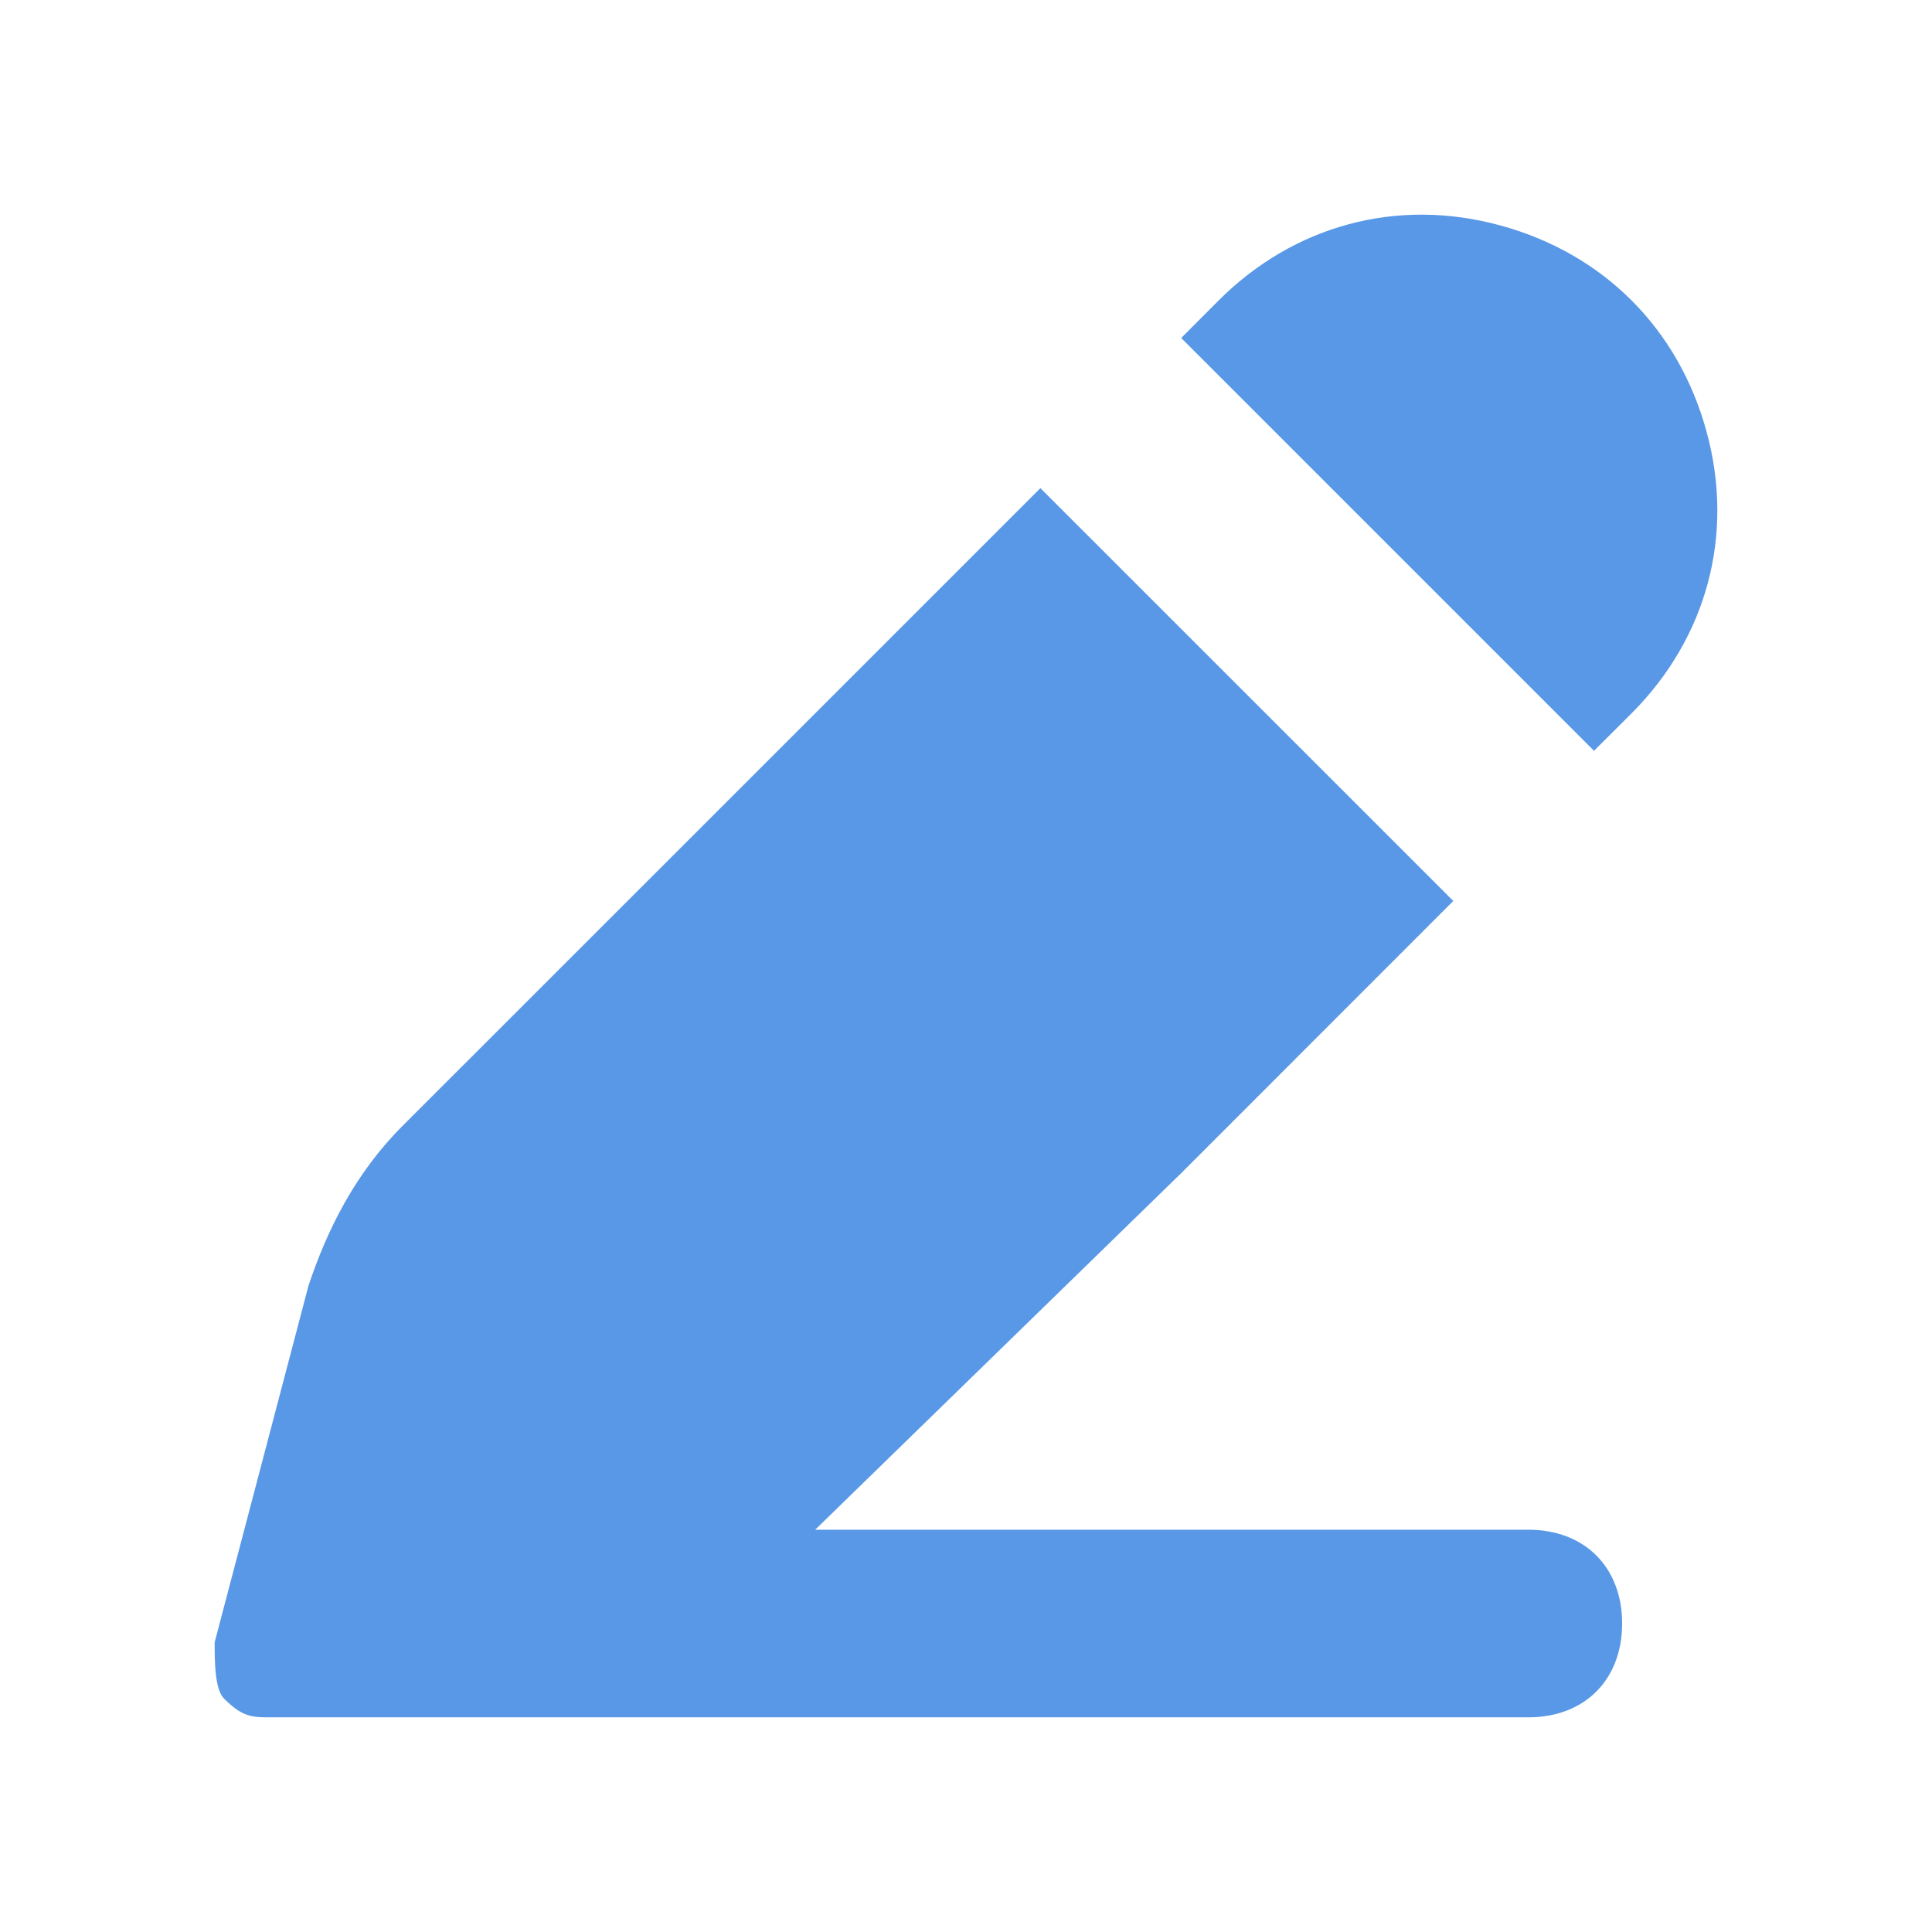 <svg width="18" height="18" viewBox="0 0 18 18" fill="none" xmlns="http://www.w3.org/2000/svg">
<path d="M15.201 6.646L14.851 6.995L11.005 3.149L11.354 2.799C12.054 2.1 13.015 1.837 13.977 2.1C14.939 2.362 15.638 3.061 15.9 4.023C16.163 4.985 15.9 5.946 15.201 6.646ZM7.595 14.252H14.239C14.764 14.252 15.113 14.601 15.113 15.126C15.113 15.65 14.764 16 14.239 16H2.612H2.525C2.35 16 2.262 16 2.087 15.825C2 15.738 2 15.476 2 15.301L2.874 11.979C3.049 11.454 3.311 10.93 3.748 10.492L7.158 7.083L9.693 4.548L13.54 8.394L11.005 10.93L7.595 14.252Z" fill="#5898E7"/>
</svg>

